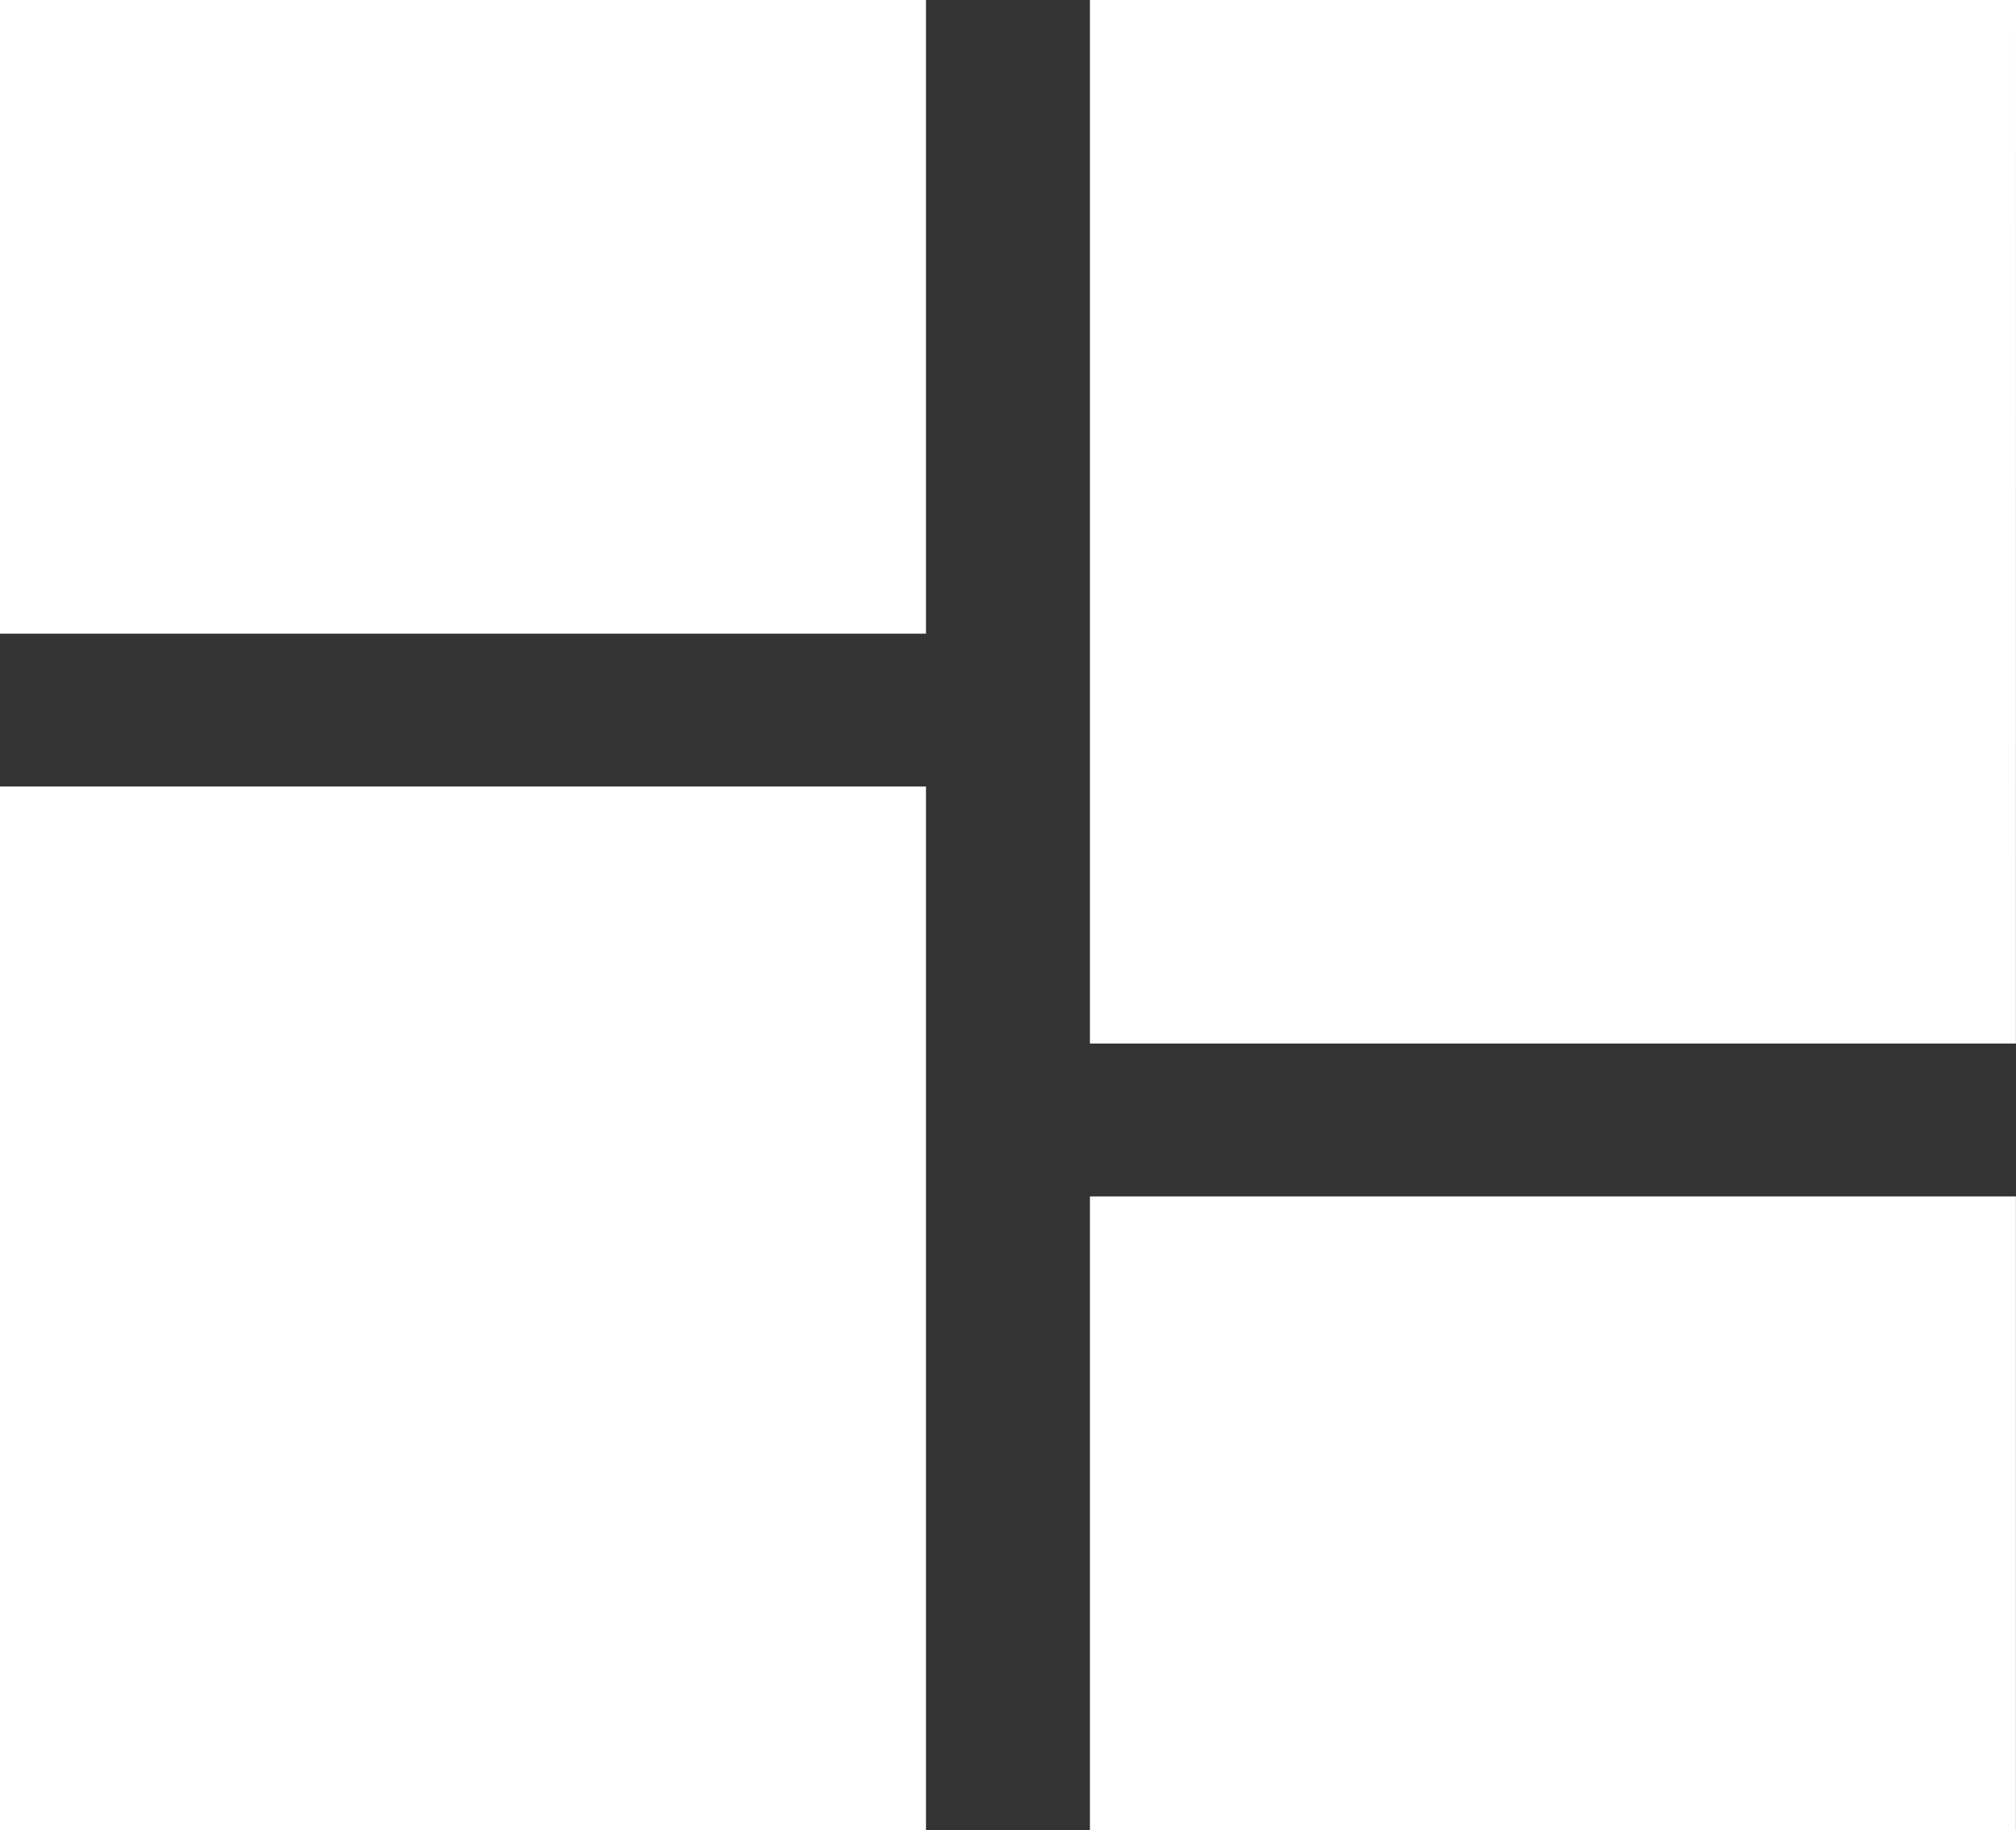 <svg xmlns="http://www.w3.org/2000/svg" width="22.751" height="20.651" viewBox="0 0 22.751 20.651">
  <rect x="0" y="0" width="22.751" height="20.651" fill="#333333" stroke="none"/>
  <g id="Workspace" transform="translate(-17.063 -77.732)">
    <path id="Path_35837" data-name="Path 35837" d="M27.251,8.7H16.8V20.475h10.45ZM4.5,8.7v7.15H14.95V8.7Zm10.45,8.875H4.5V29.351H14.95Zm12.3,4.625H16.8v7.15h10.45Z" transform="translate(12.563 69.032)" fill="#fff"/>
  </g>
</svg>
